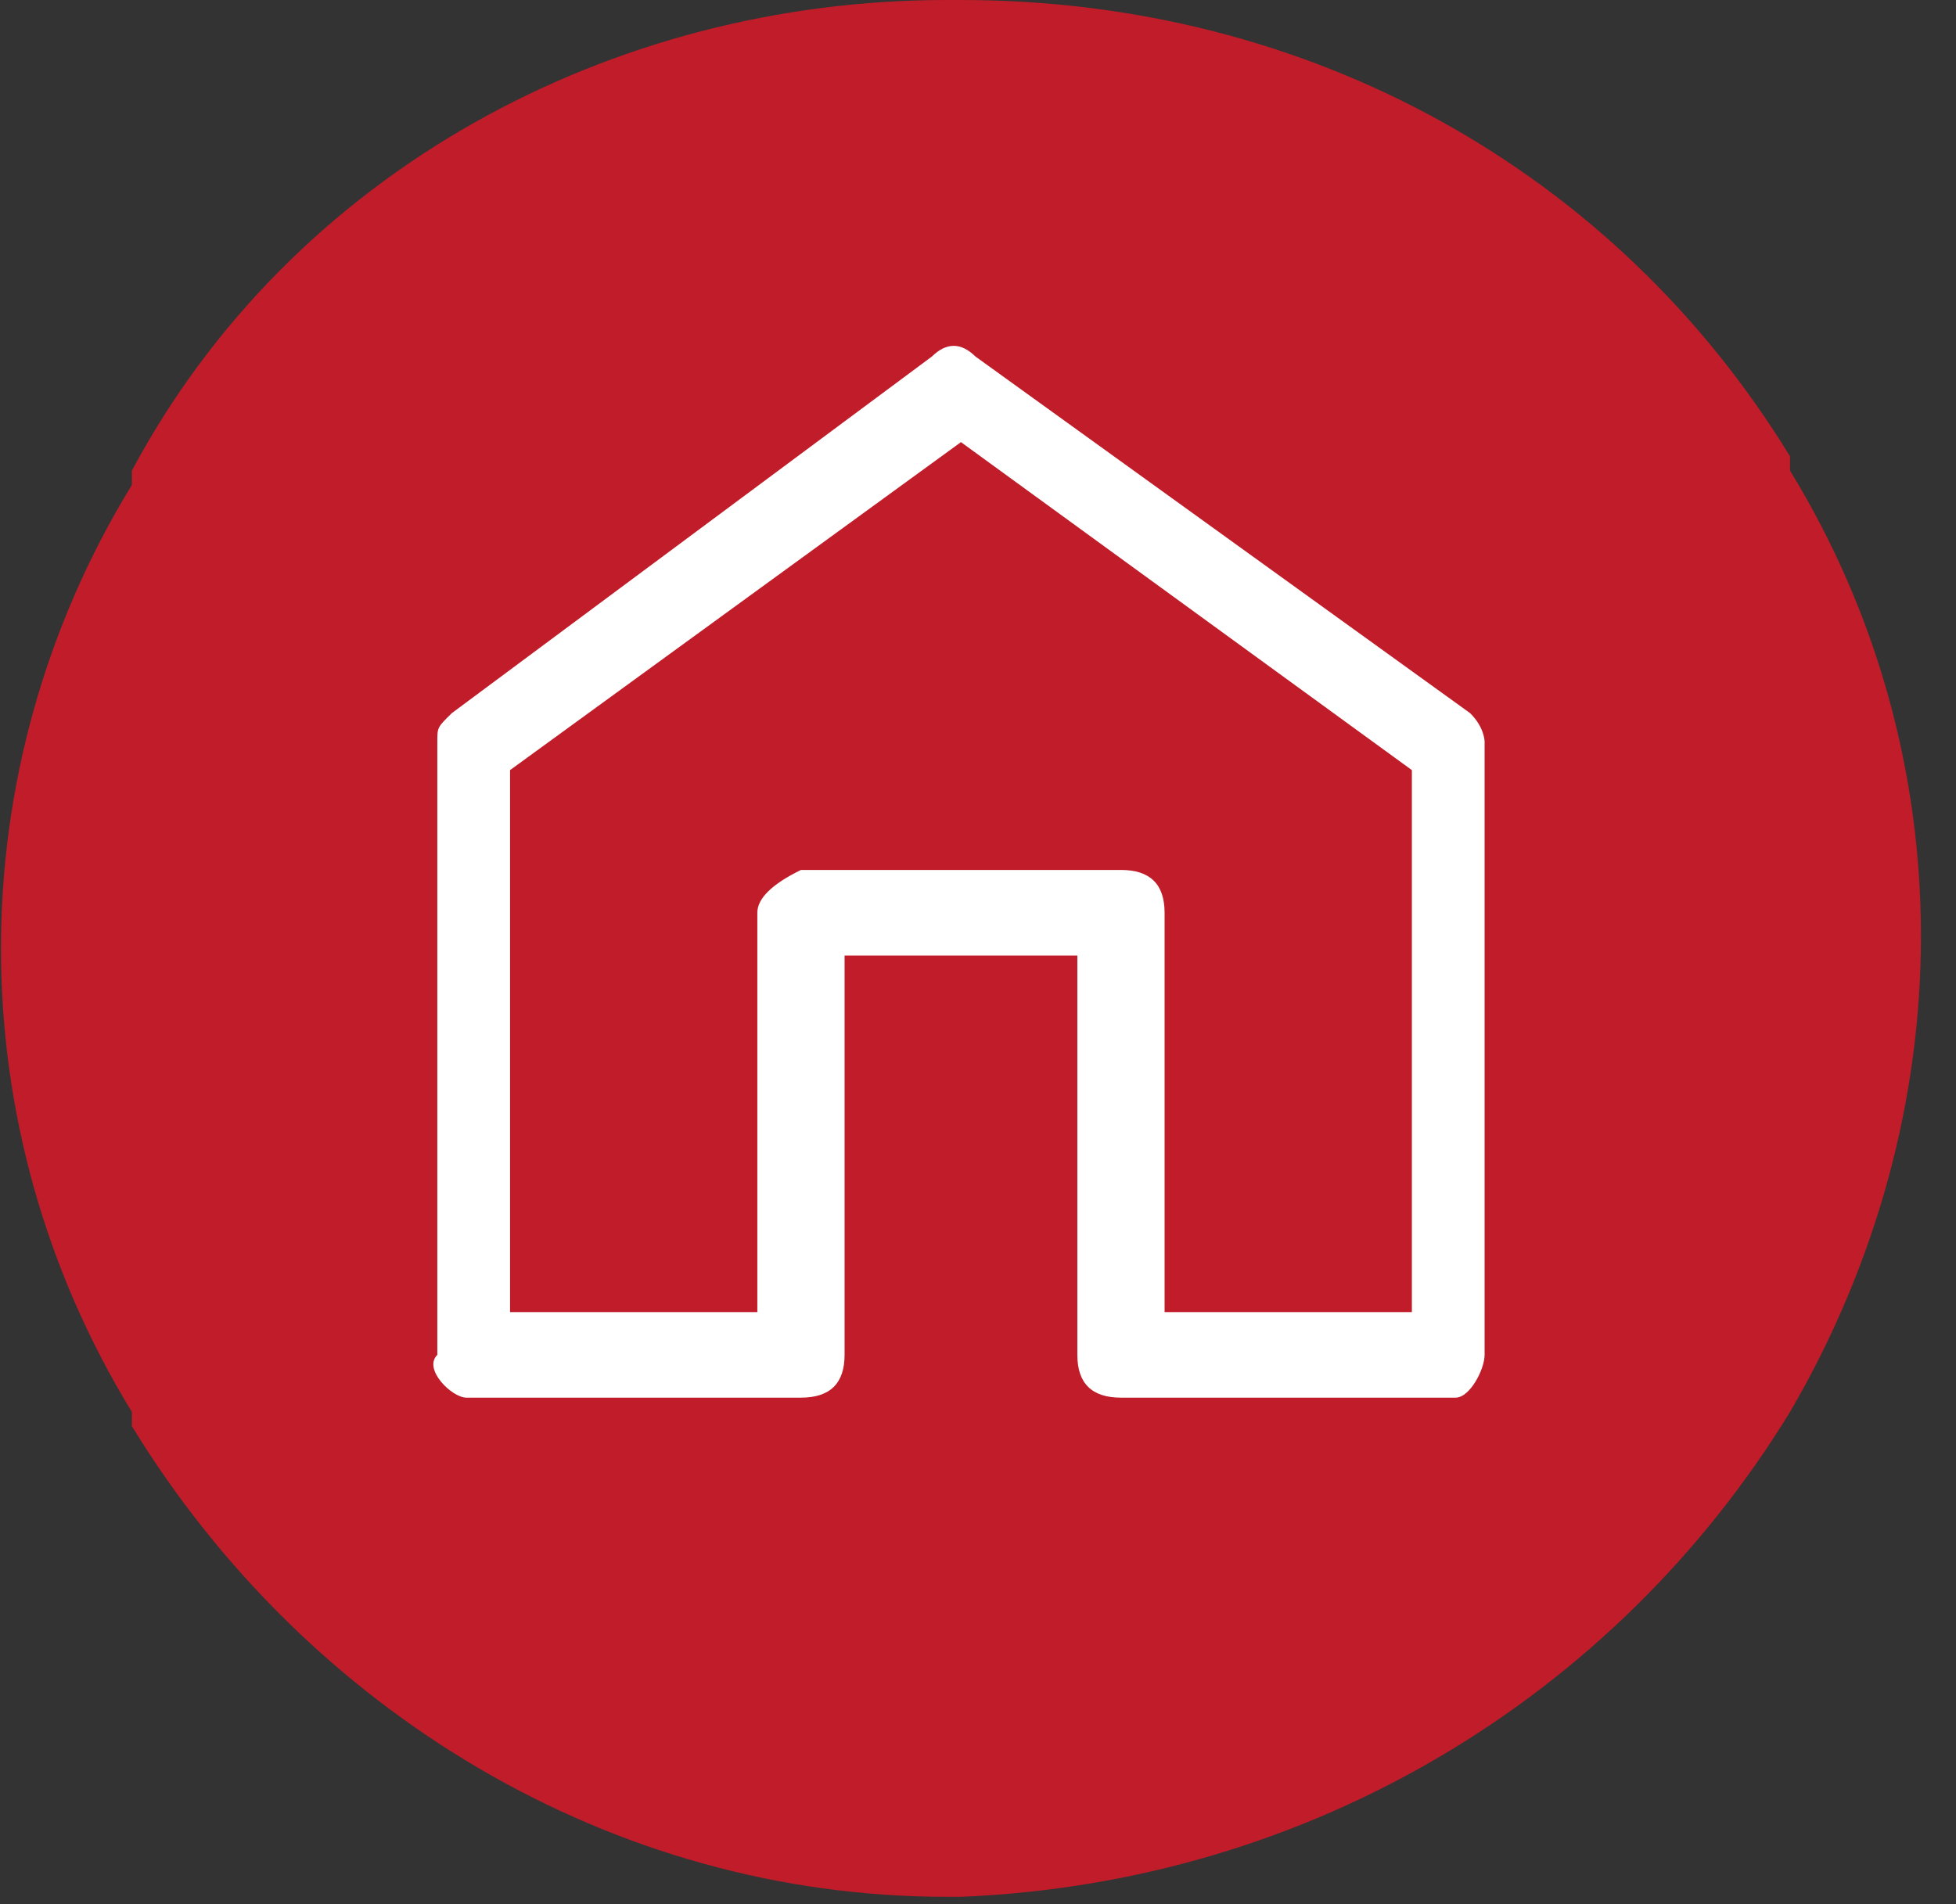 <svg width="38" height="37" viewBox="0 0 38 37" fill="none" xmlns="http://www.w3.org/2000/svg">
<rect x="0" y="0" width="38" height="37" fill="#333333" stroke="none"/>
<path d="M34.776 27.435C38.167 21.616 38.167 14.688 34.776 9.145V8.868C31.385 3.325 25.451 0 18.669 0H18.386C11.887 0 5.67 3.325 2.562 9.145V9.422C-0.829 14.965 -0.829 21.893 2.562 27.435V27.712C5.953 33.255 11.887 36.857 18.386 36.857H18.669C25.451 36.58 31.385 32.978 34.776 27.435Z" fill="#C01C29"/>
<path d="M9.061 27.158H15.56C16.126 27.158 16.408 26.881 16.408 26.326V18.567H20.93V26.326C20.93 26.881 21.212 27.158 21.777 27.158H28.277C28.559 27.158 28.842 26.604 28.842 26.326V14.41C28.842 14.41 28.842 14.133 28.559 13.856L18.951 6.928C18.669 6.651 18.386 6.651 18.104 6.928L8.779 13.856C8.496 14.133 8.496 14.133 8.496 14.41V26.326C8.213 26.604 8.779 27.158 9.061 27.158ZM14.713 25.495H9.909V14.964L18.669 8.591L27.429 14.964V25.495H22.625V17.736C22.625 17.181 22.343 16.904 21.777 16.904H15.56C14.995 17.181 14.713 17.459 14.713 17.736V25.495Z" fill="white"/>
</svg>
